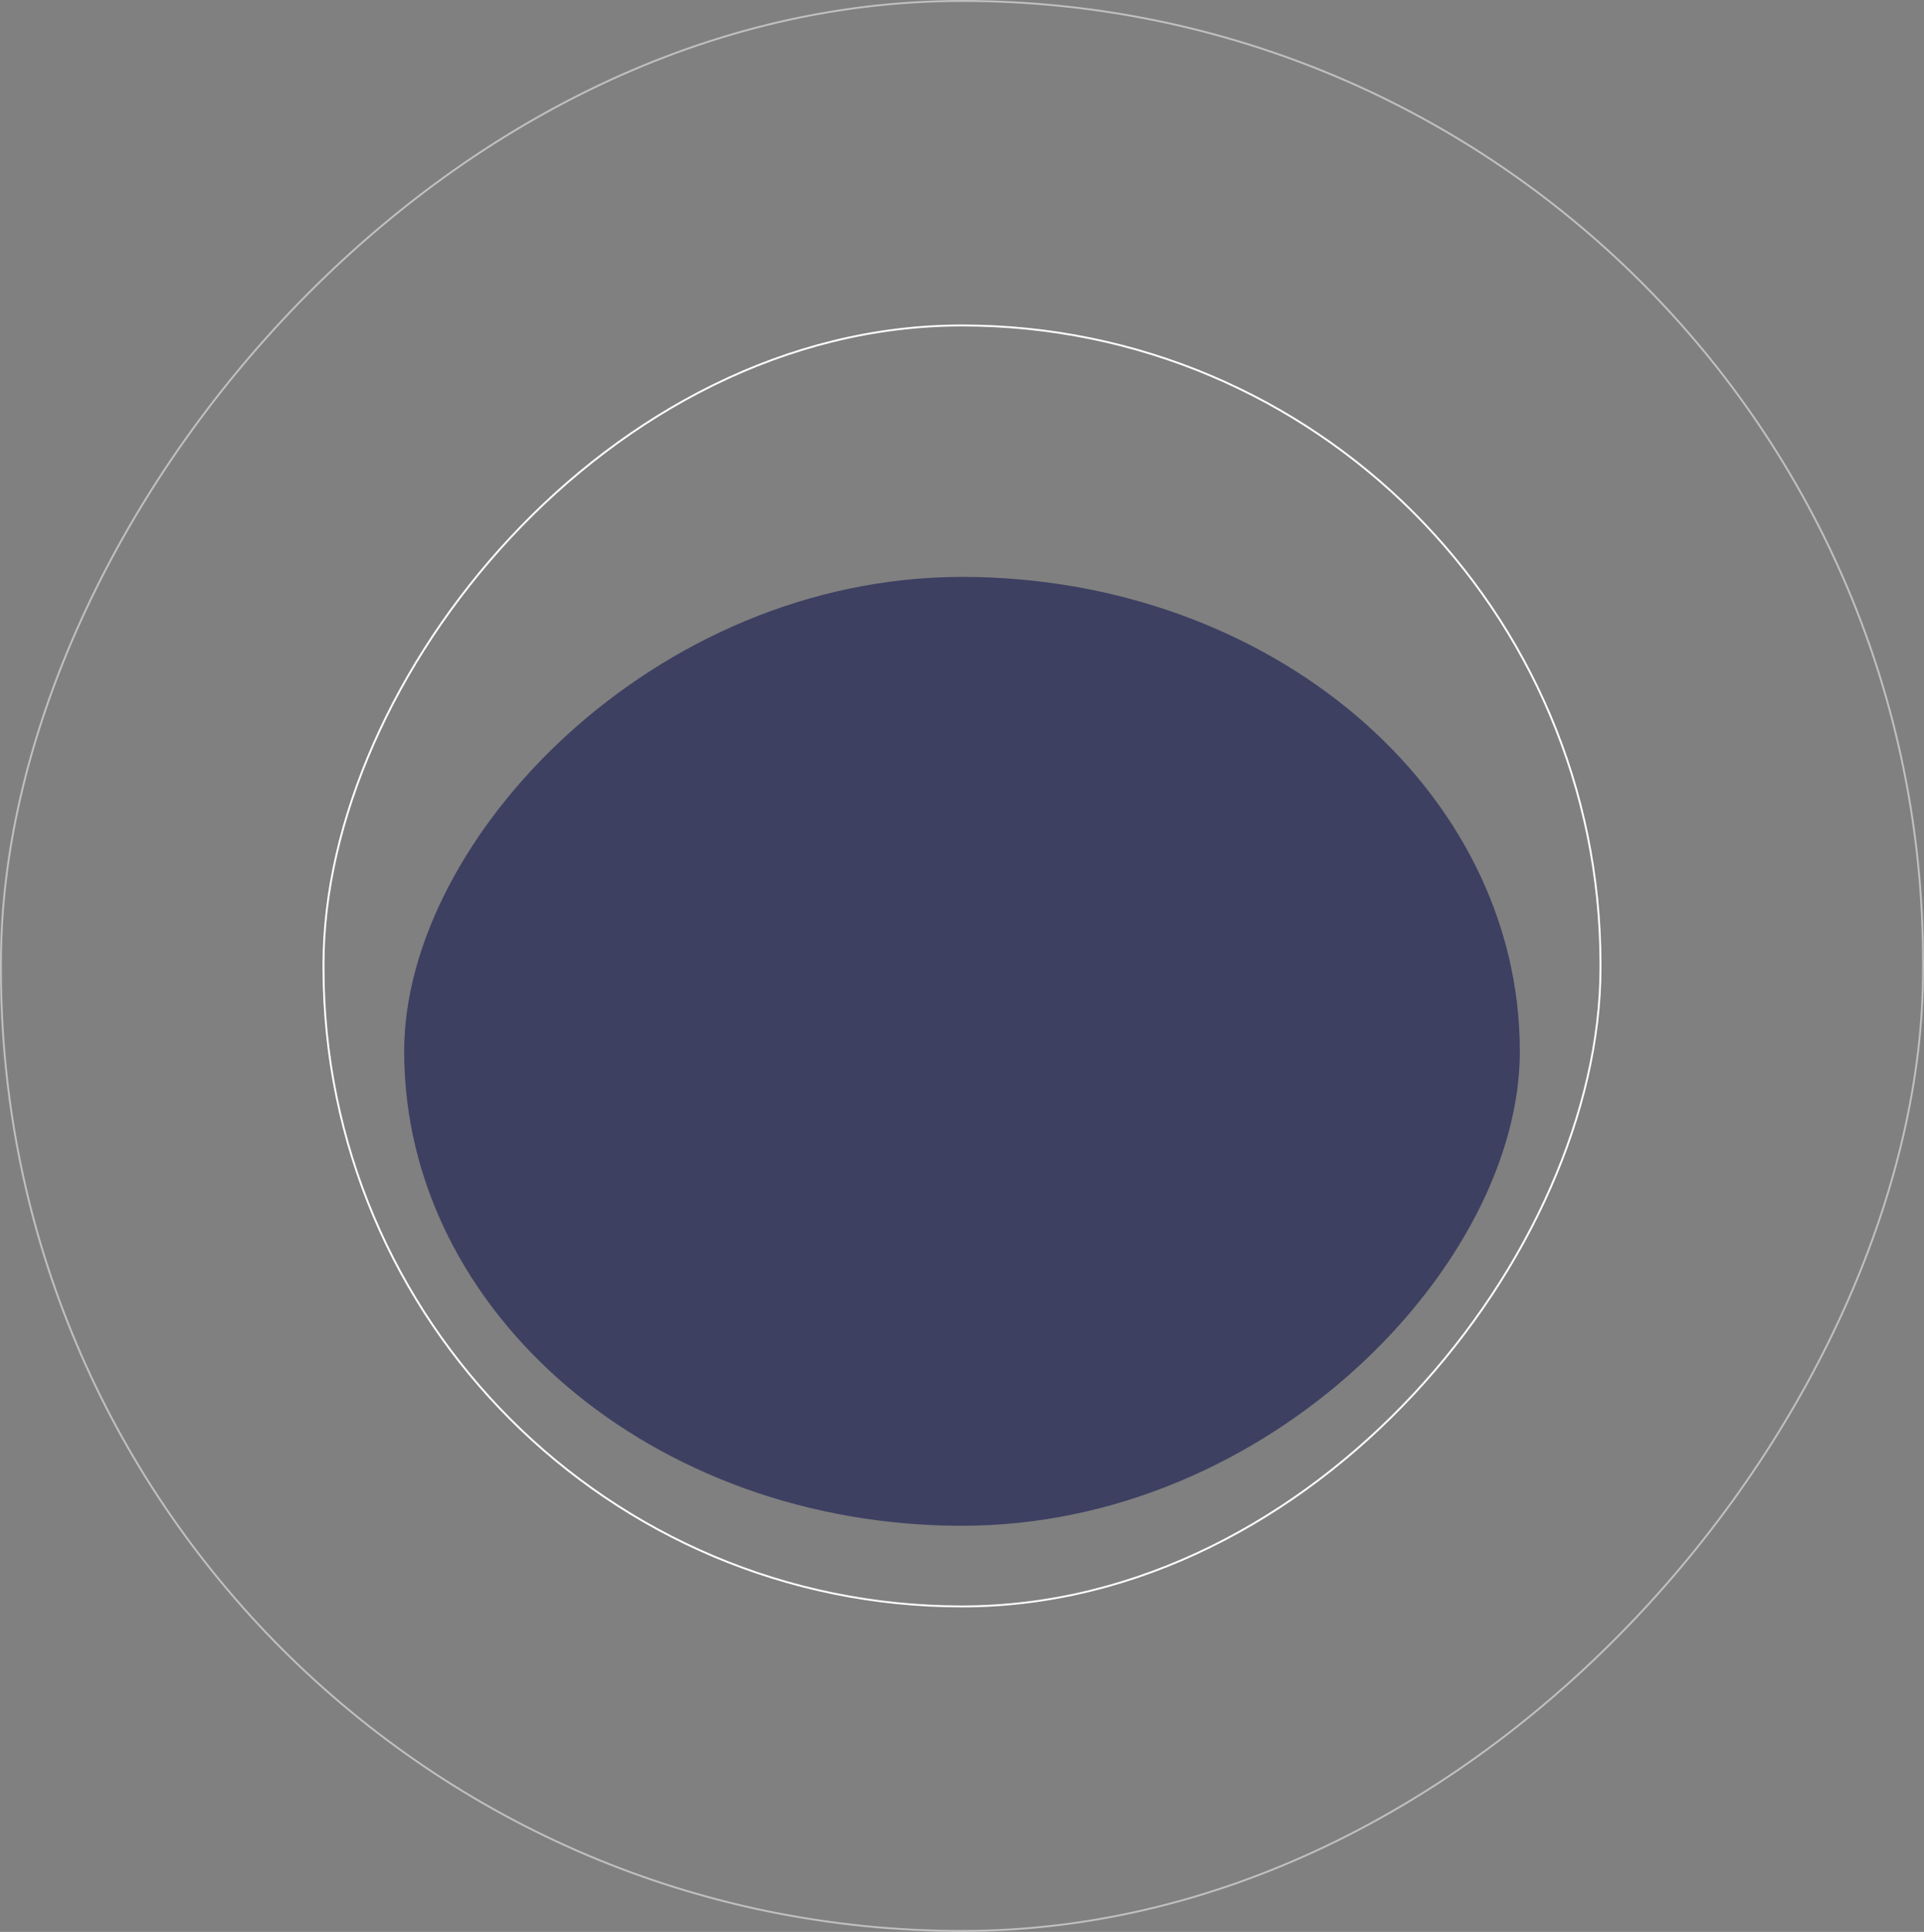 <svg width="1014" height="1018" xmlns="http://www.w3.org/2000/svg"><rect width="100%" height="100%" fill="#808080" stroke="none"/><g transform="matrix(1 0 0 -1 0 1018)" fill="none" fill-rule="evenodd"><rect fill="#3E4062" x="213" y="214" width="588" height="500" rx="294"/><rect stroke="#fff" opacity=".5" x=".5" y=".5" width="1013" height="1017" rx="506.5"/><rect stroke="#fff" x="170.5" y="171.5" width="673" height="675" rx="336.5"/></g></svg>